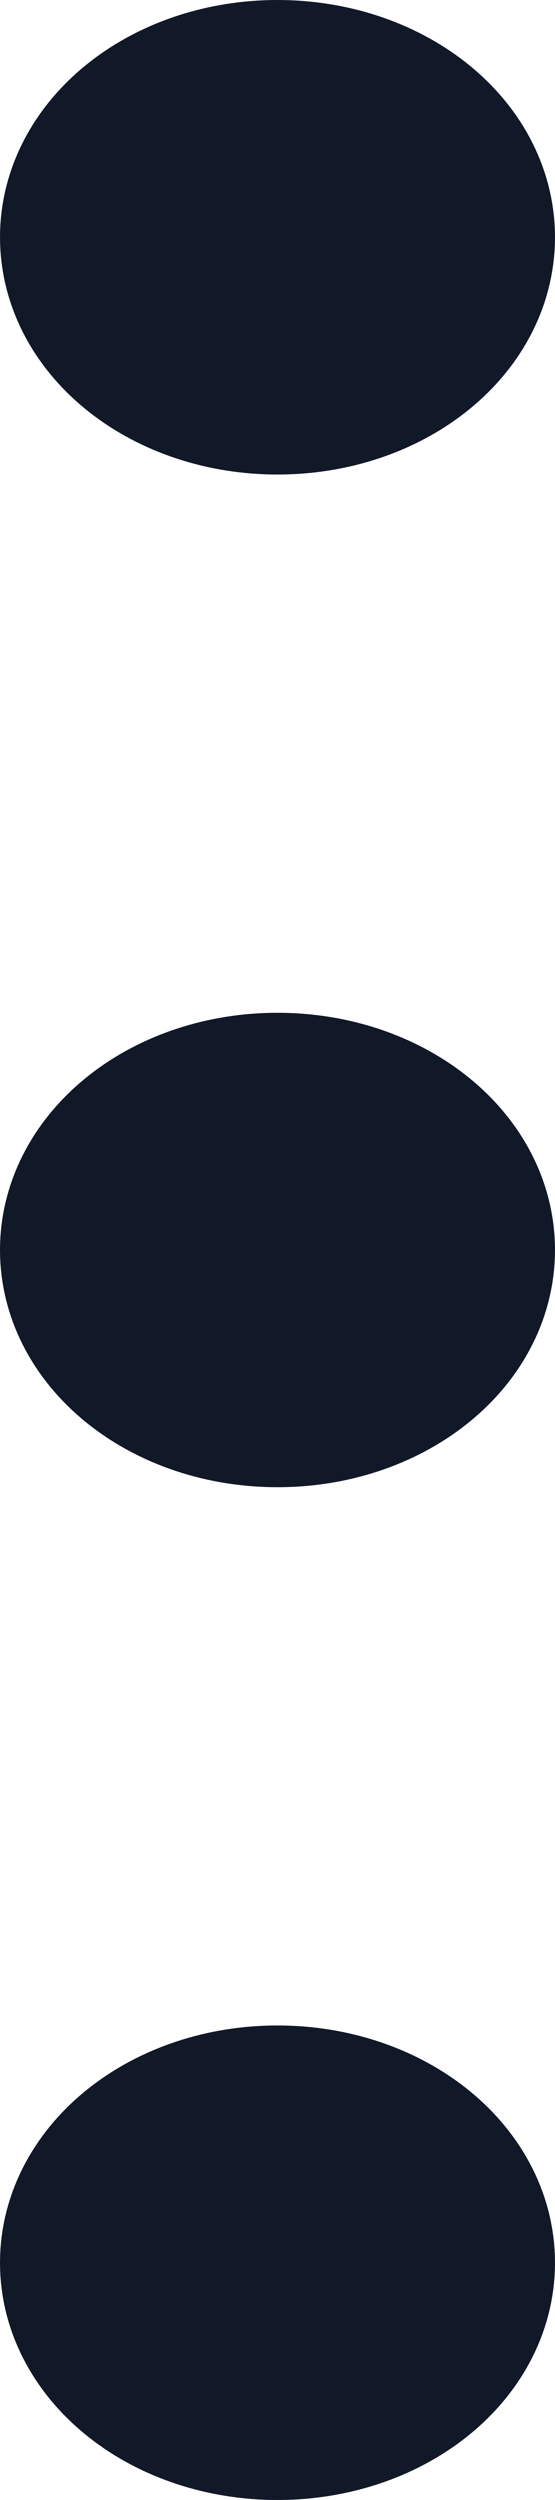  <svg
                  width="6"
                  height="27"
                  viewBox="0 0 6 27"
                  fill="none"
                  xmlns="http://www.w3.org/2000/svg"
                >
                  <path
                    d="M3 2.562L3 2.578M3 13.5L3 13.516M3 24.438L3 24.453M3 4.125C1.895 4.125 1 3.425 1 2.562C1 1.7 1.895 1 3 1C4.105 1 5 1.7 5 2.562C5 3.425 4.105 4.125 3 4.125ZM3 15.062C1.895 15.062 1 14.363 1 13.5C1 12.637 1.895 11.938 3 11.938C4.105 11.938 5 12.637 5 13.5C5 14.363 4.105 15.062 3 15.062ZM3 26C1.895 26 1 25.3 1 24.438C1 23.575 1.895 22.875 3 22.875C4.105 22.875 5 23.575 5 24.438C5 25.3 4.105 26 3 26Z"
                    stroke="#111827"
                    stroke-width="2"
                    stroke-linecap="round"
                    stroke-linejoin="round"
                  />
                </svg>